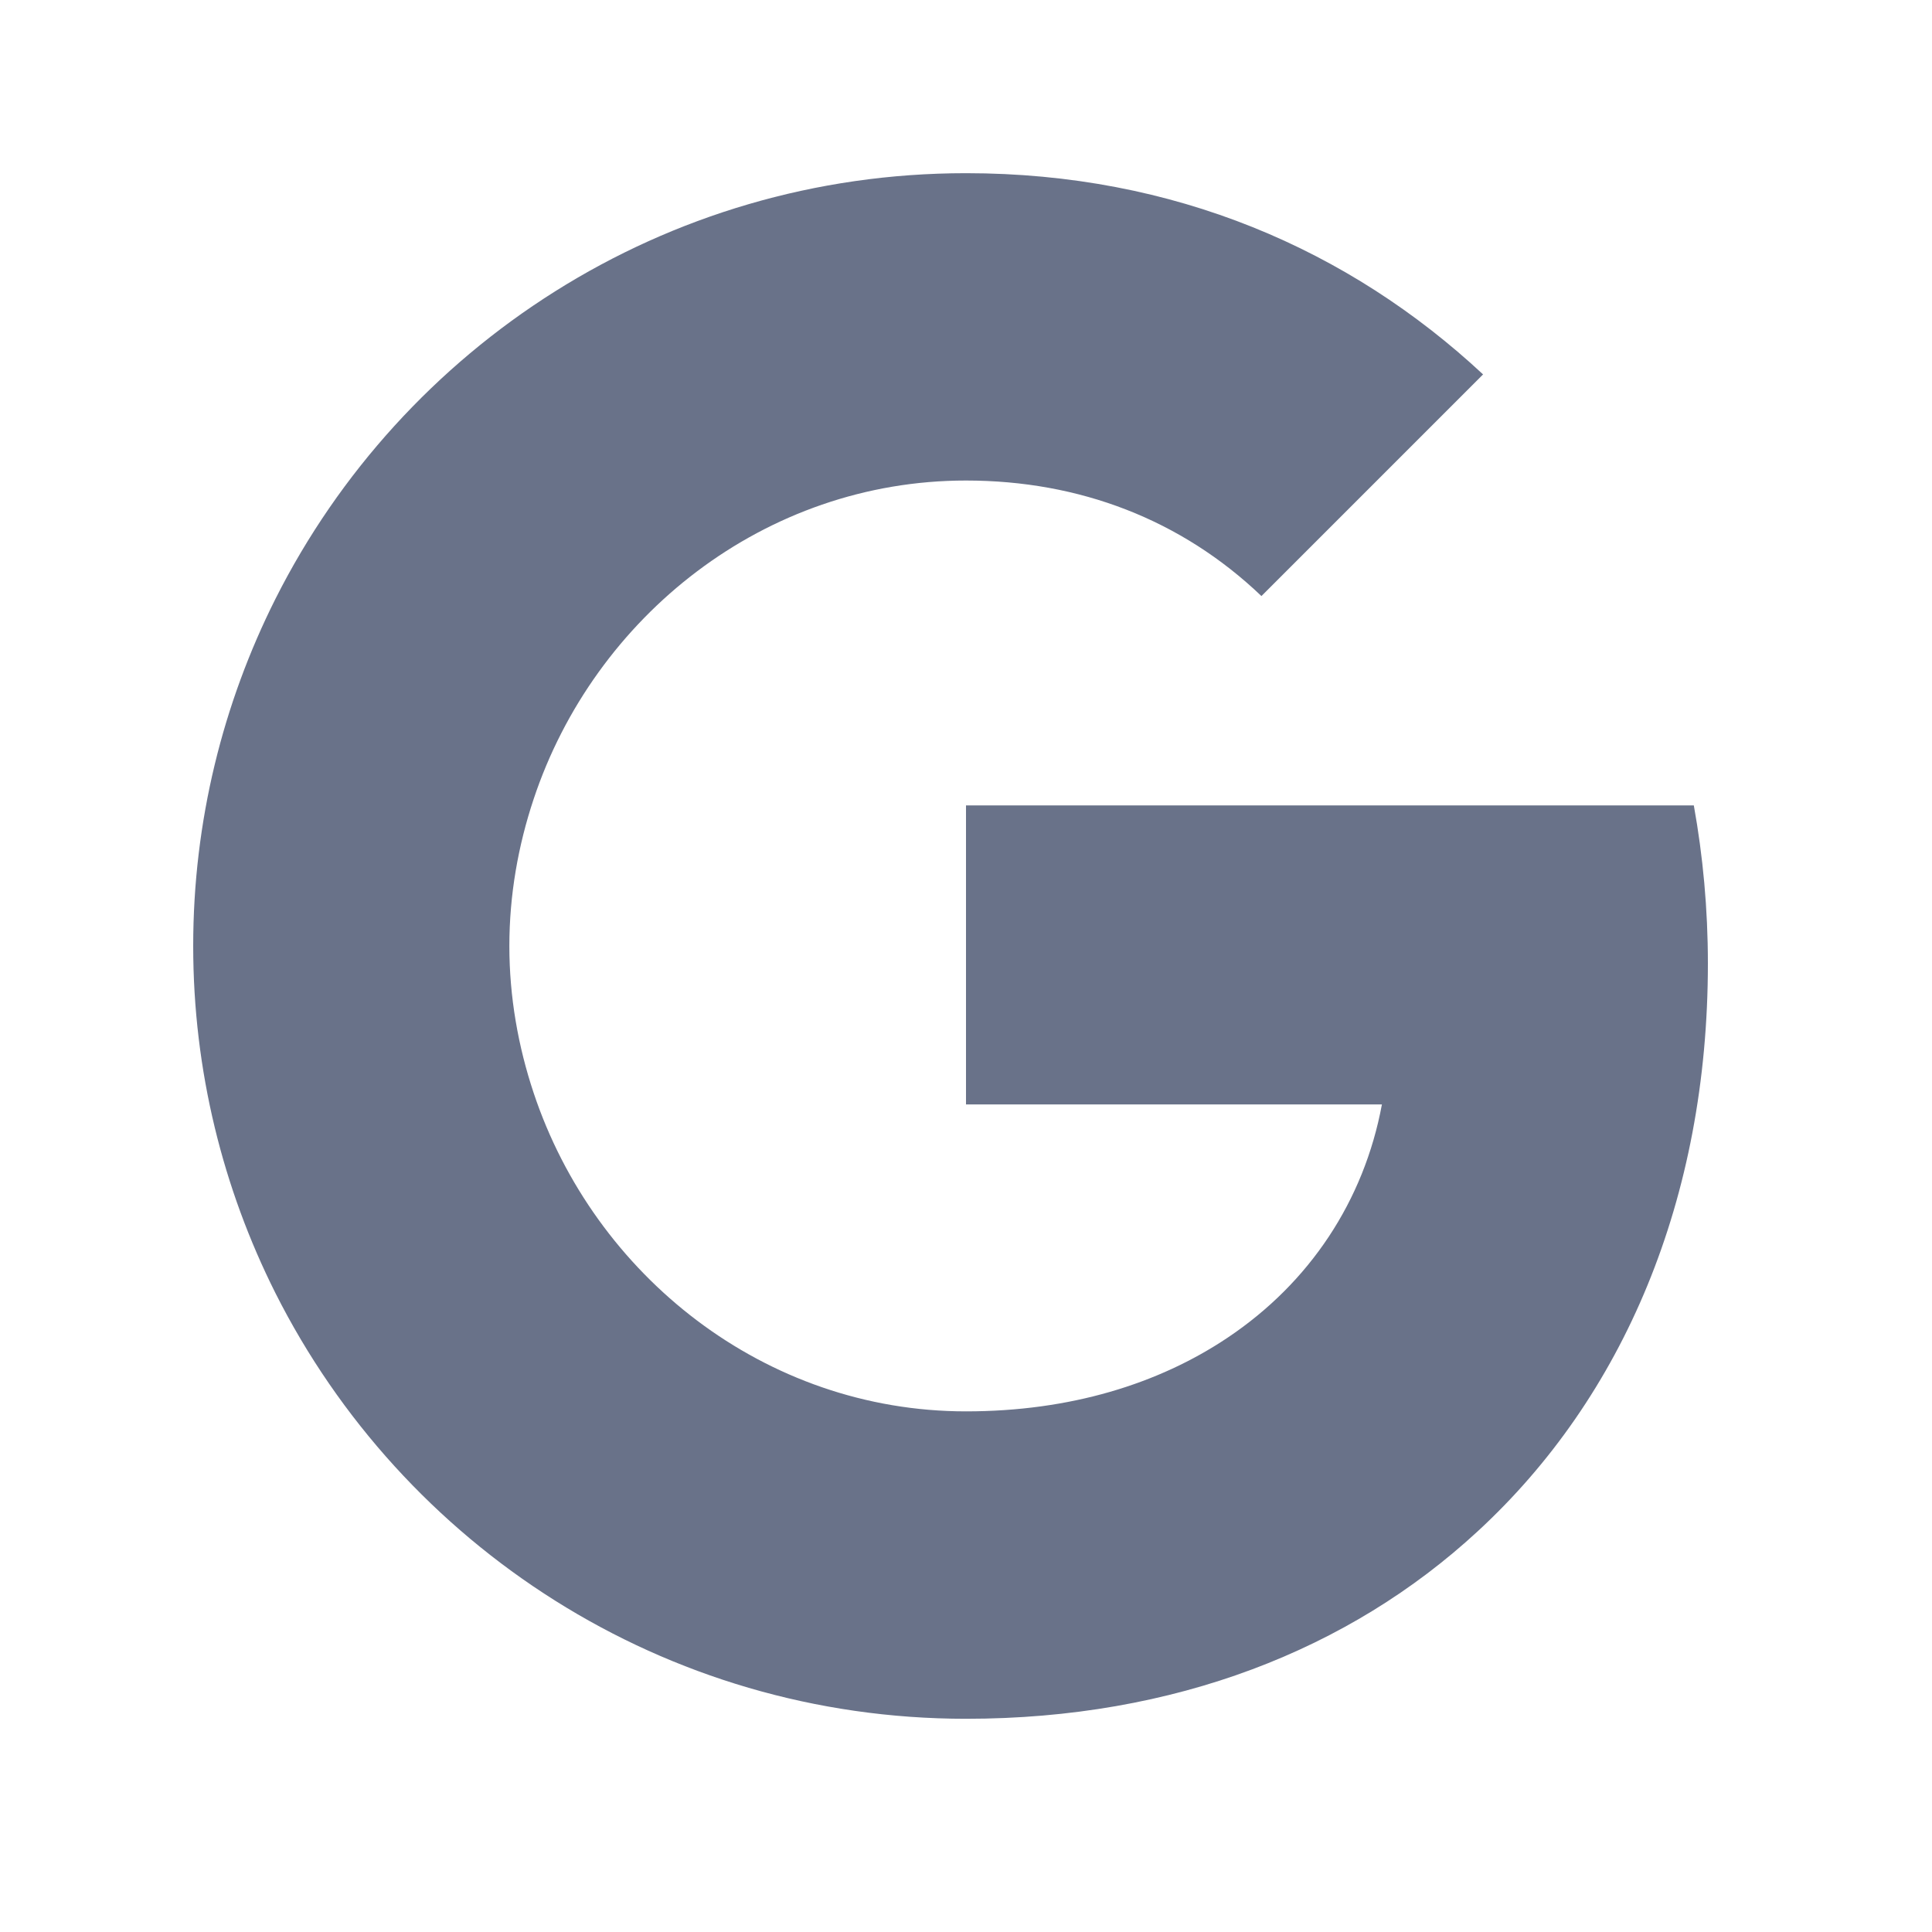 <svg width="25" height="25" viewBox="0 0 25 25" fill="none" xmlns="http://www.w3.org/2000/svg">
<path d="M3.564 7.75C5.209 4.482 8.591 2.241 12.5 2.241C15.195 2.241 17.459 3.232 19.191 4.845L16.323 7.713C15.286 6.723 13.968 6.218 12.5 6.218C9.895 6.218 7.691 7.977 6.905 10.341C6.705 10.941 6.591 11.582 6.591 12.241C6.591 12.9 6.705 13.541 6.905 14.141C7.691 16.504 9.895 18.263 12.5 18.263C13.845 18.263 14.991 17.909 15.886 17.309C16.945 16.6 17.65 15.541 17.882 14.291H12.5V10.422H21.918C22.036 11.077 22.1 11.759 22.1 12.468C22.1 15.513 21.009 18.077 19.118 19.818C17.464 21.345 15.2 22.241 12.5 22.241C8.591 22.241 5.209 20 3.564 16.732C2.886 15.382 2.5 13.854 2.5 12.241C2.5 10.627 2.886 9.1 3.564 7.75Z" fill="#697289"/>
</svg>
